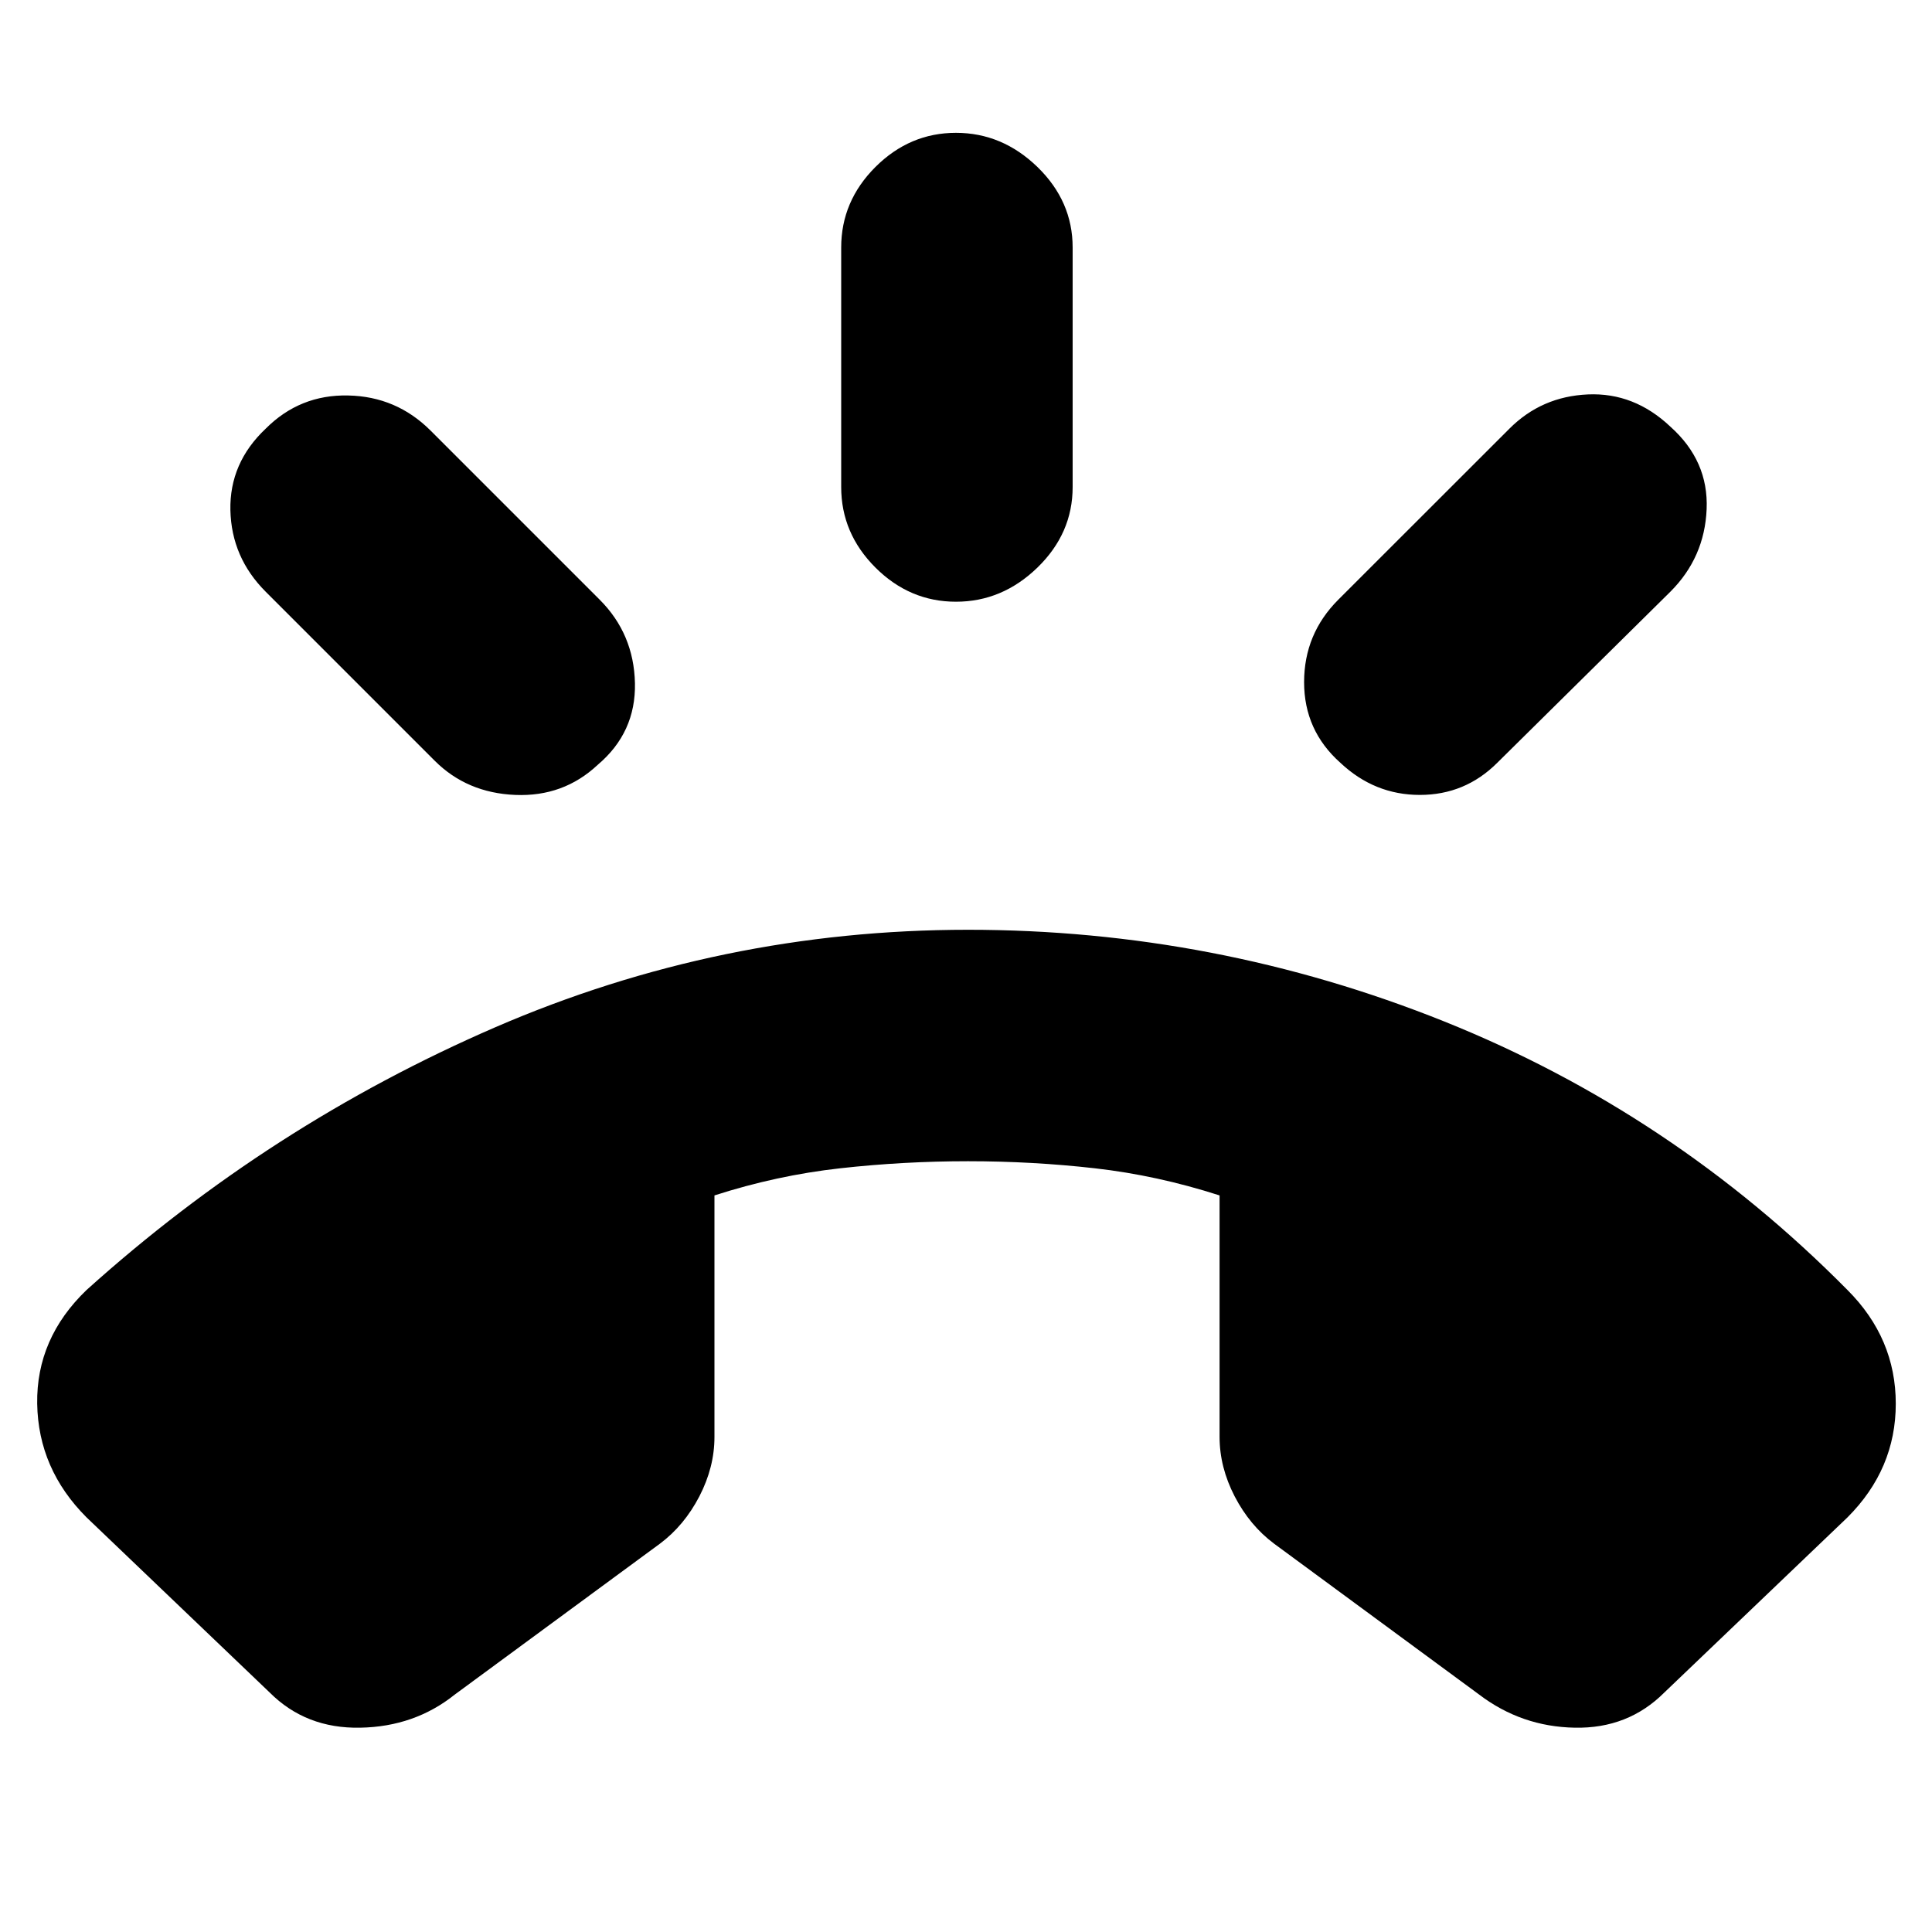 <svg xmlns="http://www.w3.org/2000/svg" height="20" width="20"><path d="M2.792 17.521.896 15.708q-.5-.5-.511-1.177-.01-.677.511-1.177 1.896-1.708 4.229-2.719 2.333-1.01 4.896-1.01 2.562 0 4.927.948 2.364.948 4.177 2.781.5.5.5 1.177t-.5 1.177l-1.896 1.813q-.375.375-.927.364-.552-.01-.99-.343l-2.124-1.563q-.25-.187-.407-.489-.156-.302-.156-.615v-2.5q-.646-.208-1.292-.281-.645-.073-1.312-.073t-1.323.073q-.656.073-1.302.281v2.5q0 .313-.156.615-.157.302-.407.489l-2.125 1.563q-.416.333-.979.343-.562.011-.937-.364ZM9.896 6.229q-.479 0-.834-.354-.354-.354-.354-.833v-2.48q0-.479.354-.833.355-.354.834-.354t.844.354q.364.354.364.833v2.48q0 .479-.364.833-.365.354-.844.354Zm3.979 1.667q-.375-.334-.375-.834 0-.5.354-.854l1.771-1.77q.333-.334.813-.355.479-.021.854.334.396.354.375.854-.021.5-.375.854L15.5 7.896q-.333.333-.802.333-.469 0-.823-.333ZM4.5 7.875l-1.75-1.75q-.354-.354-.365-.844-.01-.489.365-.843.354-.355.854-.344.5.01.854.364l1.75 1.75q.354.354.365.865.01.51-.385.844-.355.333-.855.312-.5-.021-.833-.354Z"/></svg>